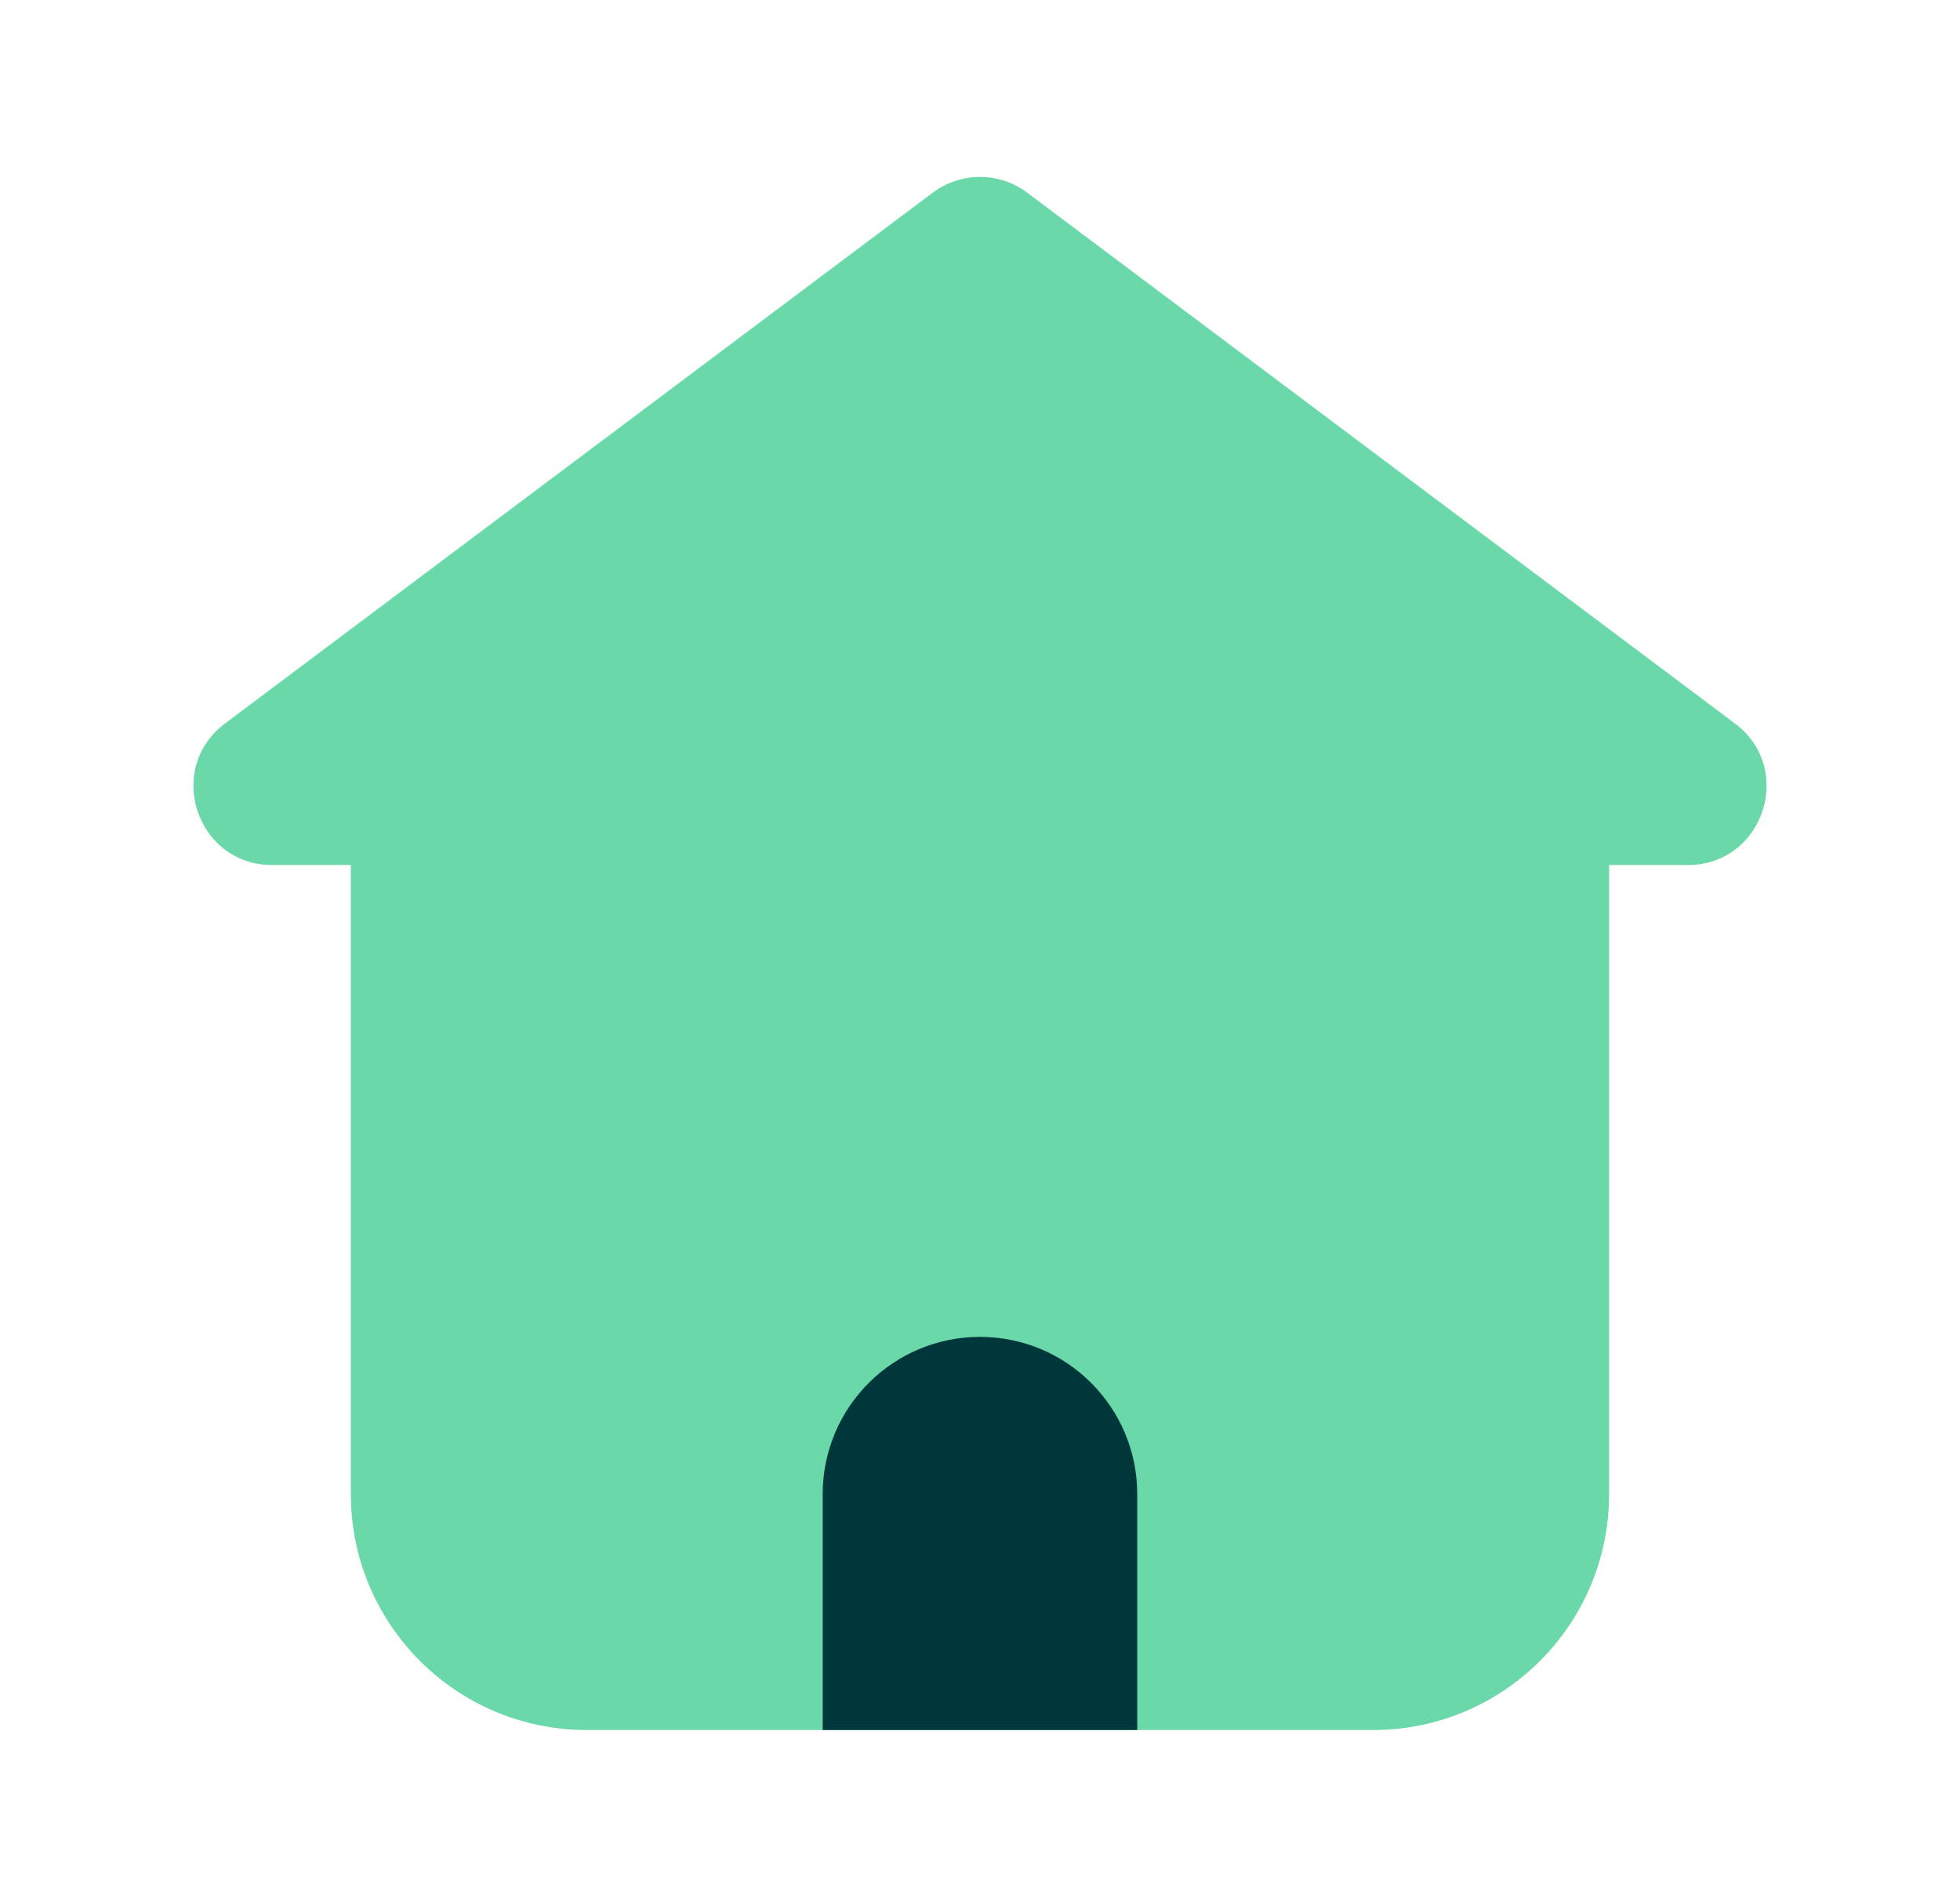 <svg width="27" height="26" viewBox="0 0 27 26" fill="none" xmlns="http://www.w3.org/2000/svg">
<g clip-path="url(#clip0_5545_3690)">
<path d="M4.833 10.833H22.166V20.583C22.166 22.378 20.711 23.833 18.916 23.833H8.083C6.288 23.833 4.833 22.378 4.833 20.583V10.833Z" fill="#6AD8A9"/>
<path d="M11.333 20.583C11.333 19.387 12.303 18.417 13.5 18.417C14.696 18.417 15.666 19.387 15.666 20.583V23.833H11.333V20.583Z" fill="#00373B"/>
<path d="M12.85 2.654C13.235 2.365 13.765 2.365 14.15 2.654L23.9 9.967C24.733 10.591 24.291 11.917 23.25 11.917H3.75C2.709 11.917 2.267 10.591 3.1 9.967L12.85 2.654Z" fill="#6AD8A9"/>
</g>
<defs>
<clipPath id="clip0_5545_3690">
<rect width="26" height="26" fill="white" transform="translate(0.5)"/>
</clipPath>
</defs>
</svg>
